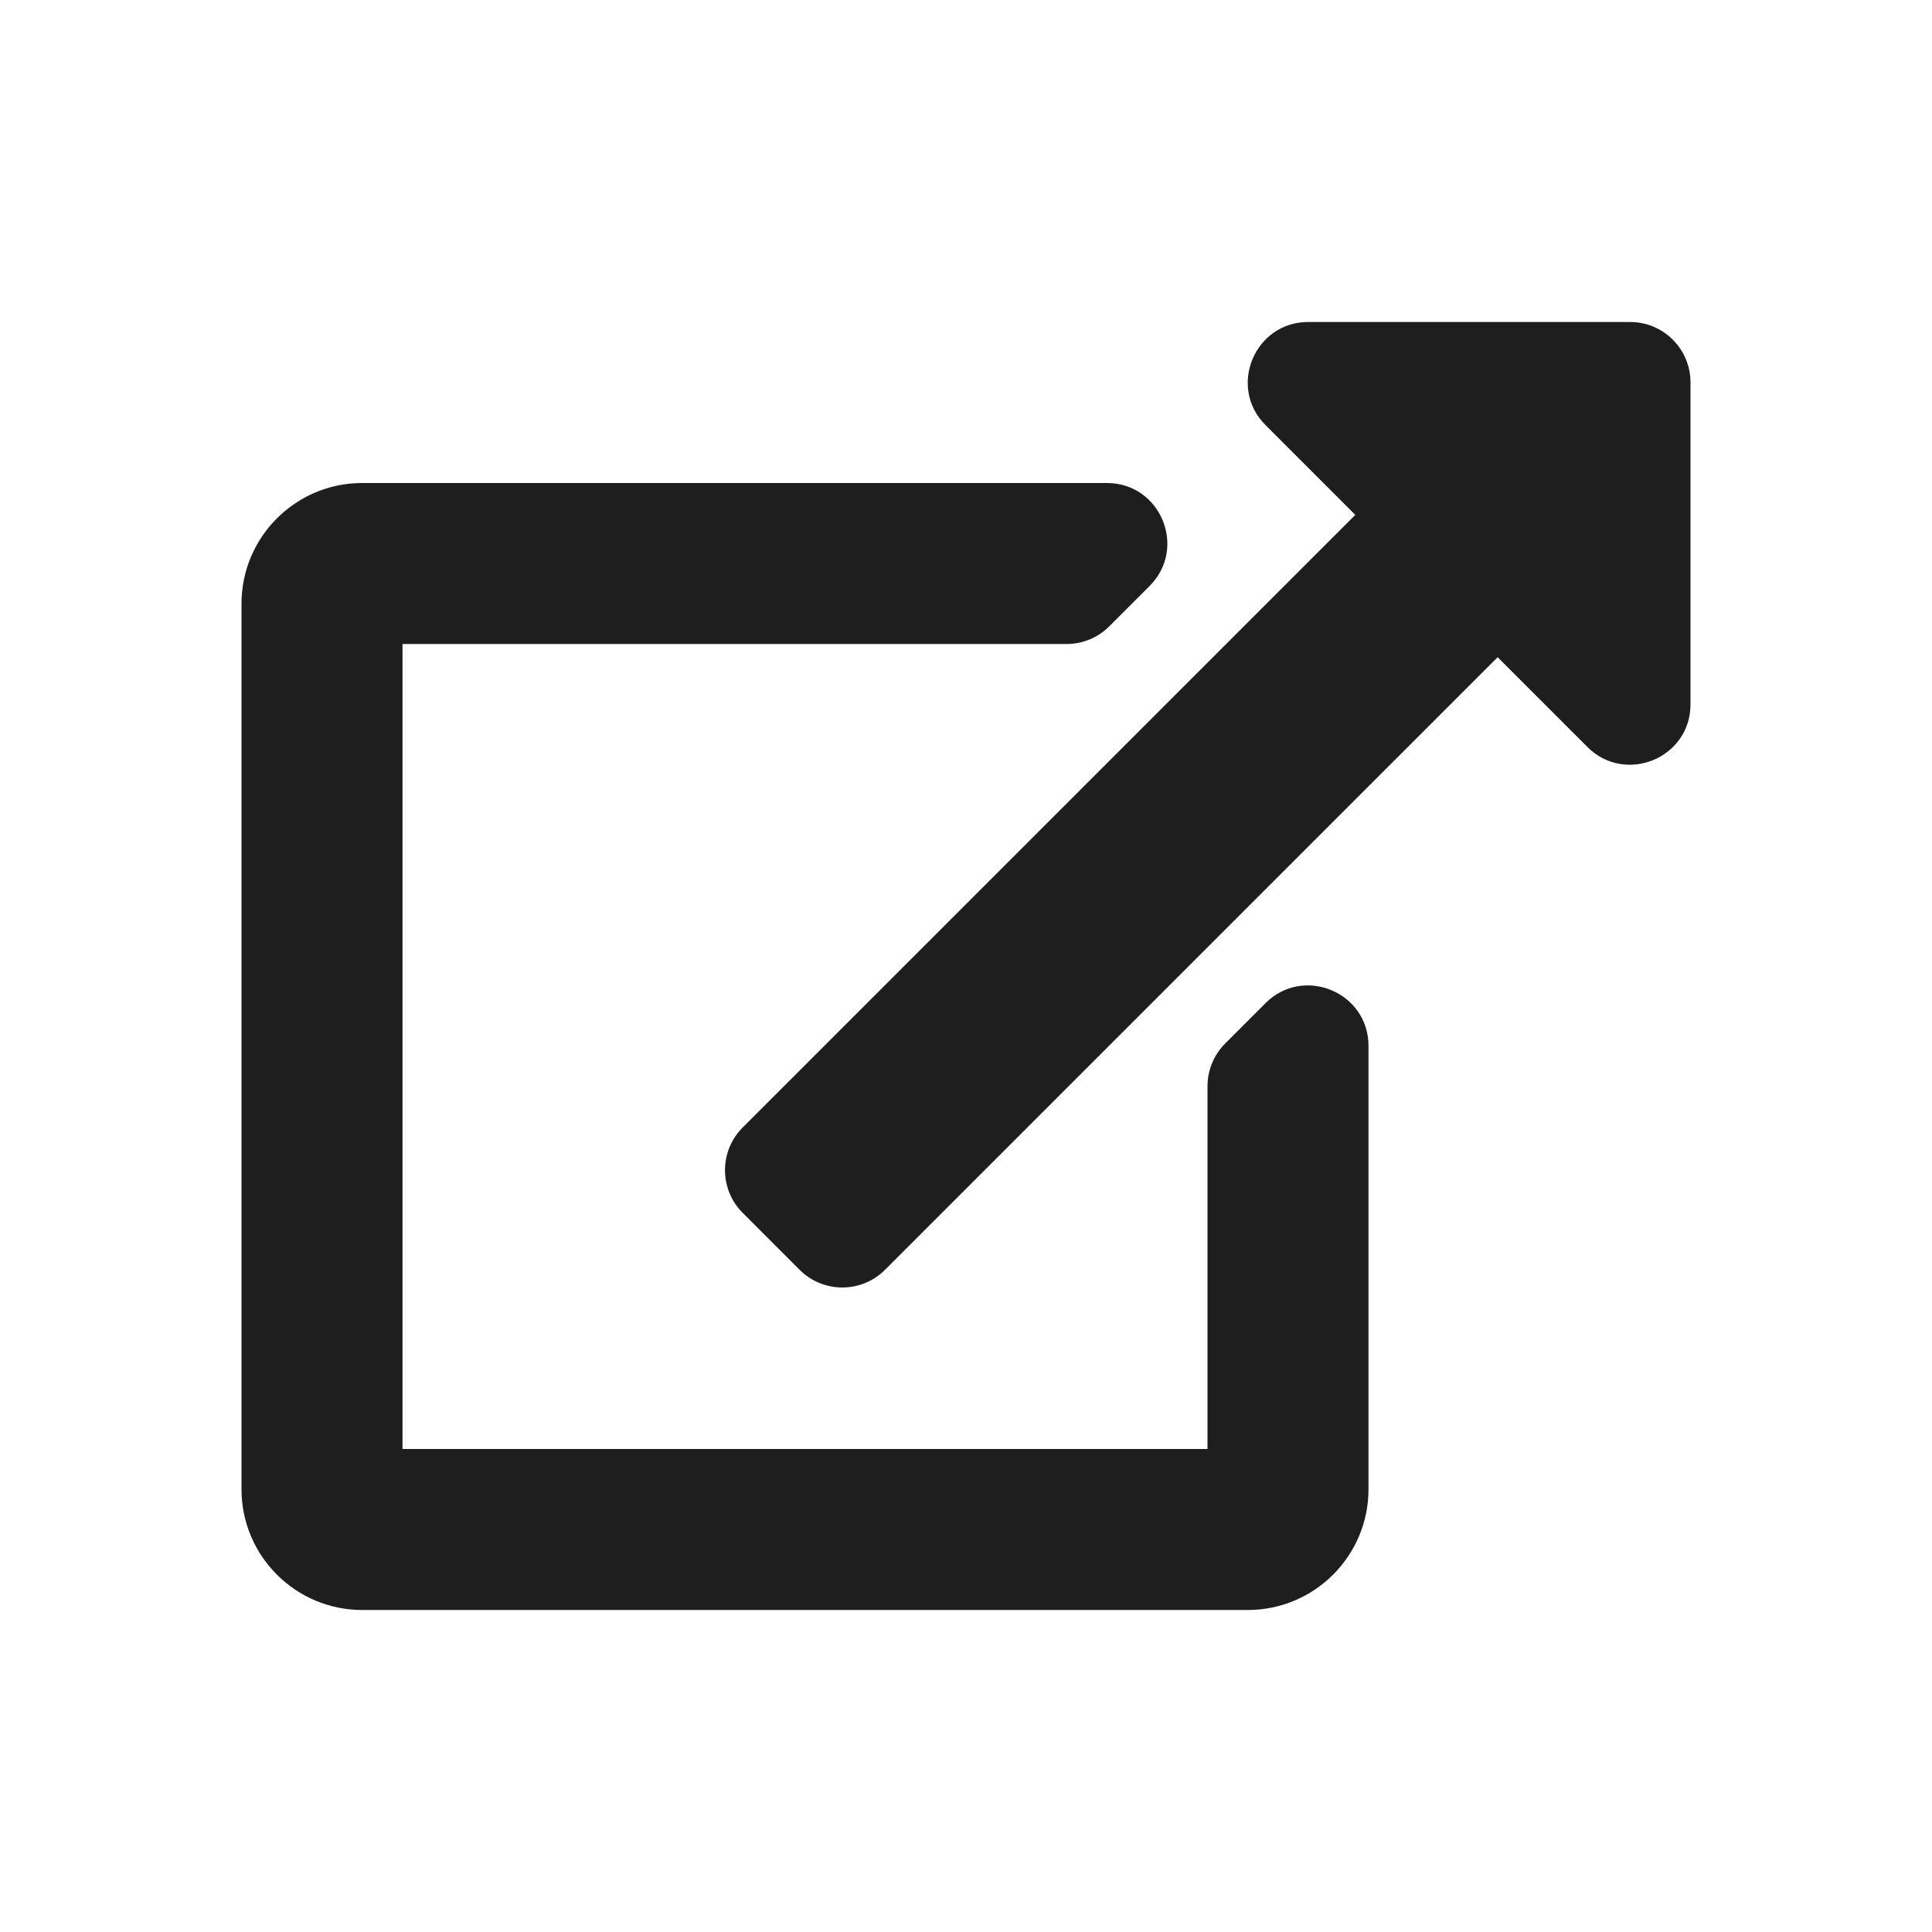 <svg width="24" height="24" viewBox="0 0 24 24" fill="none" xmlns="http://www.w3.org/2000/svg">
<rect x="0" y="0" width="24" height="24" fill="#808080" stroke="none"/>
<g clip-path="url(#clip0_34_36)">
<rect width="24" height="24" fill="white"/>
<path fill-rule="evenodd" clip-rule="evenodd" d="M21 4.75V8.749C21 9.42 20.189 9.749 19.72 9.28L18.604 8.164L10.994 15.774C10.701 16.067 10.226 16.067 9.933 15.774L9.226 15.067C8.933 14.774 8.933 14.299 9.226 14.006L16.836 6.396L15.72 5.28C15.249 4.809 15.583 4 16.251 4H20.25C20.664 4 21 4.336 21 4.75ZM15.72 12.462L15.22 12.962C15.079 13.103 15 13.294 15 13.493V18H5V8H13.25C13.449 8 13.64 7.921 13.78 7.78L14.28 7.28C14.753 6.808 14.418 6 13.75 6H4.5C3.672 6 3 6.672 3 7.5V18.5C3 19.328 3.672 20 4.5 20H15.5C16.328 20 17 19.328 17 18.5V12.993C17 12.324 16.192 11.99 15.72 12.462Z" fill="#1E1E1E"/>
</g>
<defs>
<clipPath id="clip0_34_36">
<rect width="24" height="24" fill="white"/>
</clipPath>
</defs>
</svg>
